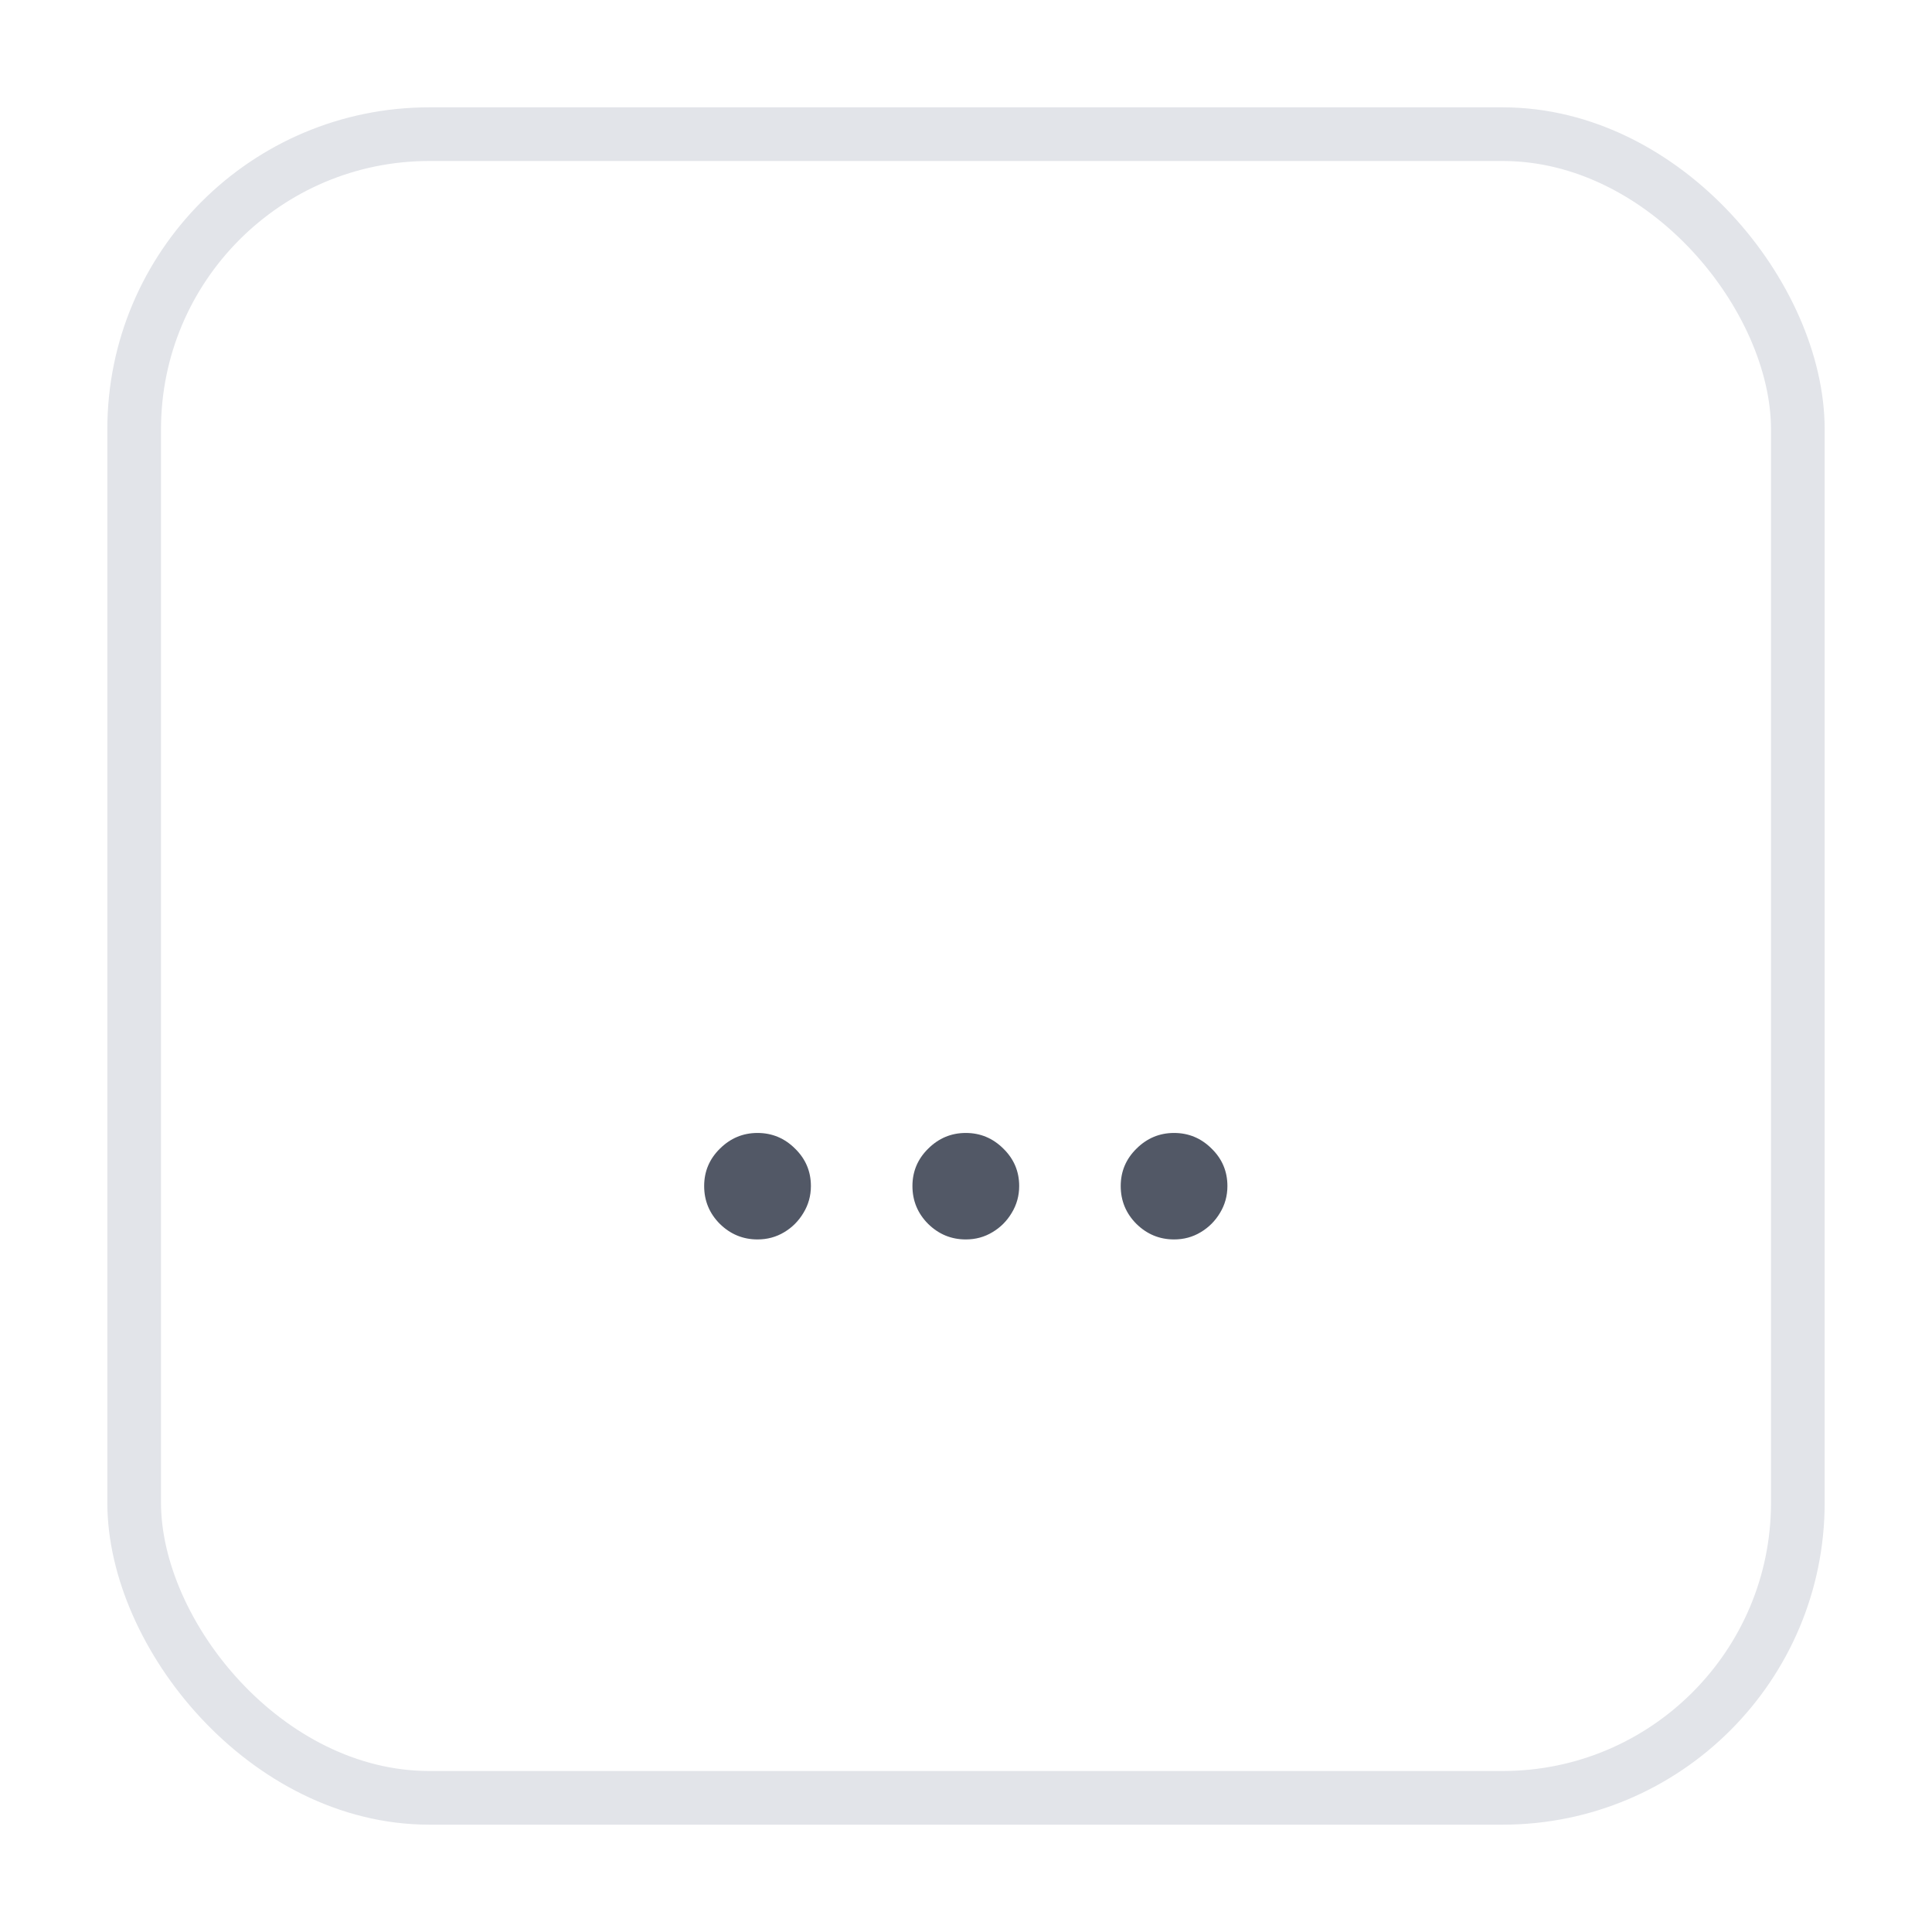 <svg width="36" height="36" viewBox="0 0 36 36" fill="none" xmlns="http://www.w3.org/2000/svg">
<g filter="url(#filter0_d_2929_4759)">
<rect x="2" y="1" width="32" height="32" rx="6" fill="white"/>
<rect x="2.5" y="1.5" width="31" height="31" rx="5.5" stroke="#E2E4E9"/>
<path d="M14.115 22.095C13.844 22.095 13.61 21.998 13.414 21.806C13.219 21.611 13.121 21.375 13.121 21.1C13.121 20.828 13.219 20.596 13.414 20.404C13.61 20.209 13.844 20.111 14.115 20.111C14.387 20.111 14.621 20.209 14.816 20.404C15.012 20.596 15.11 20.828 15.11 21.1C15.11 21.282 15.063 21.45 14.97 21.602C14.881 21.751 14.762 21.871 14.613 21.96C14.463 22.05 14.298 22.095 14.115 22.095ZM17.996 22.095C17.724 22.095 17.491 21.998 17.295 21.806C17.1 21.611 17.002 21.375 17.002 21.1C17.002 20.828 17.1 20.596 17.295 20.404C17.491 20.209 17.724 20.111 17.996 20.111C18.268 20.111 18.502 20.209 18.697 20.404C18.893 20.596 18.991 20.828 18.991 21.1C18.991 21.282 18.944 21.45 18.851 21.602C18.762 21.751 18.643 21.871 18.493 21.96C18.344 22.05 18.179 22.095 17.996 22.095ZM21.877 22.095C21.605 22.095 21.372 21.998 21.176 21.806C20.981 21.611 20.883 21.375 20.883 21.1C20.883 20.828 20.981 20.596 21.176 20.404C21.372 20.209 21.605 20.111 21.877 20.111C22.149 20.111 22.383 20.209 22.578 20.404C22.774 20.596 22.871 20.828 22.871 21.1C22.871 21.282 22.825 21.45 22.732 21.602C22.643 21.751 22.523 21.871 22.374 21.96C22.225 22.05 22.059 22.095 21.877 22.095Z" fill="#525866"/>
</g>
<defs>
<filter id="filter0_d_2929_4759" x="0" y="0" width="36" height="36" filterUnits="userSpaceOnUse" color-interpolation-filters="sRGB">
<feFlood flood-opacity="0" result="BackgroundImageFix"/>
<feColorMatrix in="SourceAlpha" type="matrix" values="0 0 0 0 0 0 0 0 0 0 0 0 0 0 0 0 0 0 127 0" result="hardAlpha"/>
<feOffset dy="1"/>
<feGaussianBlur stdDeviation="1"/>
<feComposite in2="hardAlpha" operator="out"/>
<feColorMatrix type="matrix" values="0 0 0 0 0.894 0 0 0 0 0.898 0 0 0 0 0.906 0 0 0 0.24 0"/>
<feBlend mode="normal" in2="BackgroundImageFix" result="effect1_dropShadow_2929_4759"/>
<feBlend mode="normal" in="SourceGraphic" in2="effect1_dropShadow_2929_4759" result="shape"/>
</filter>
</defs>
</svg>
